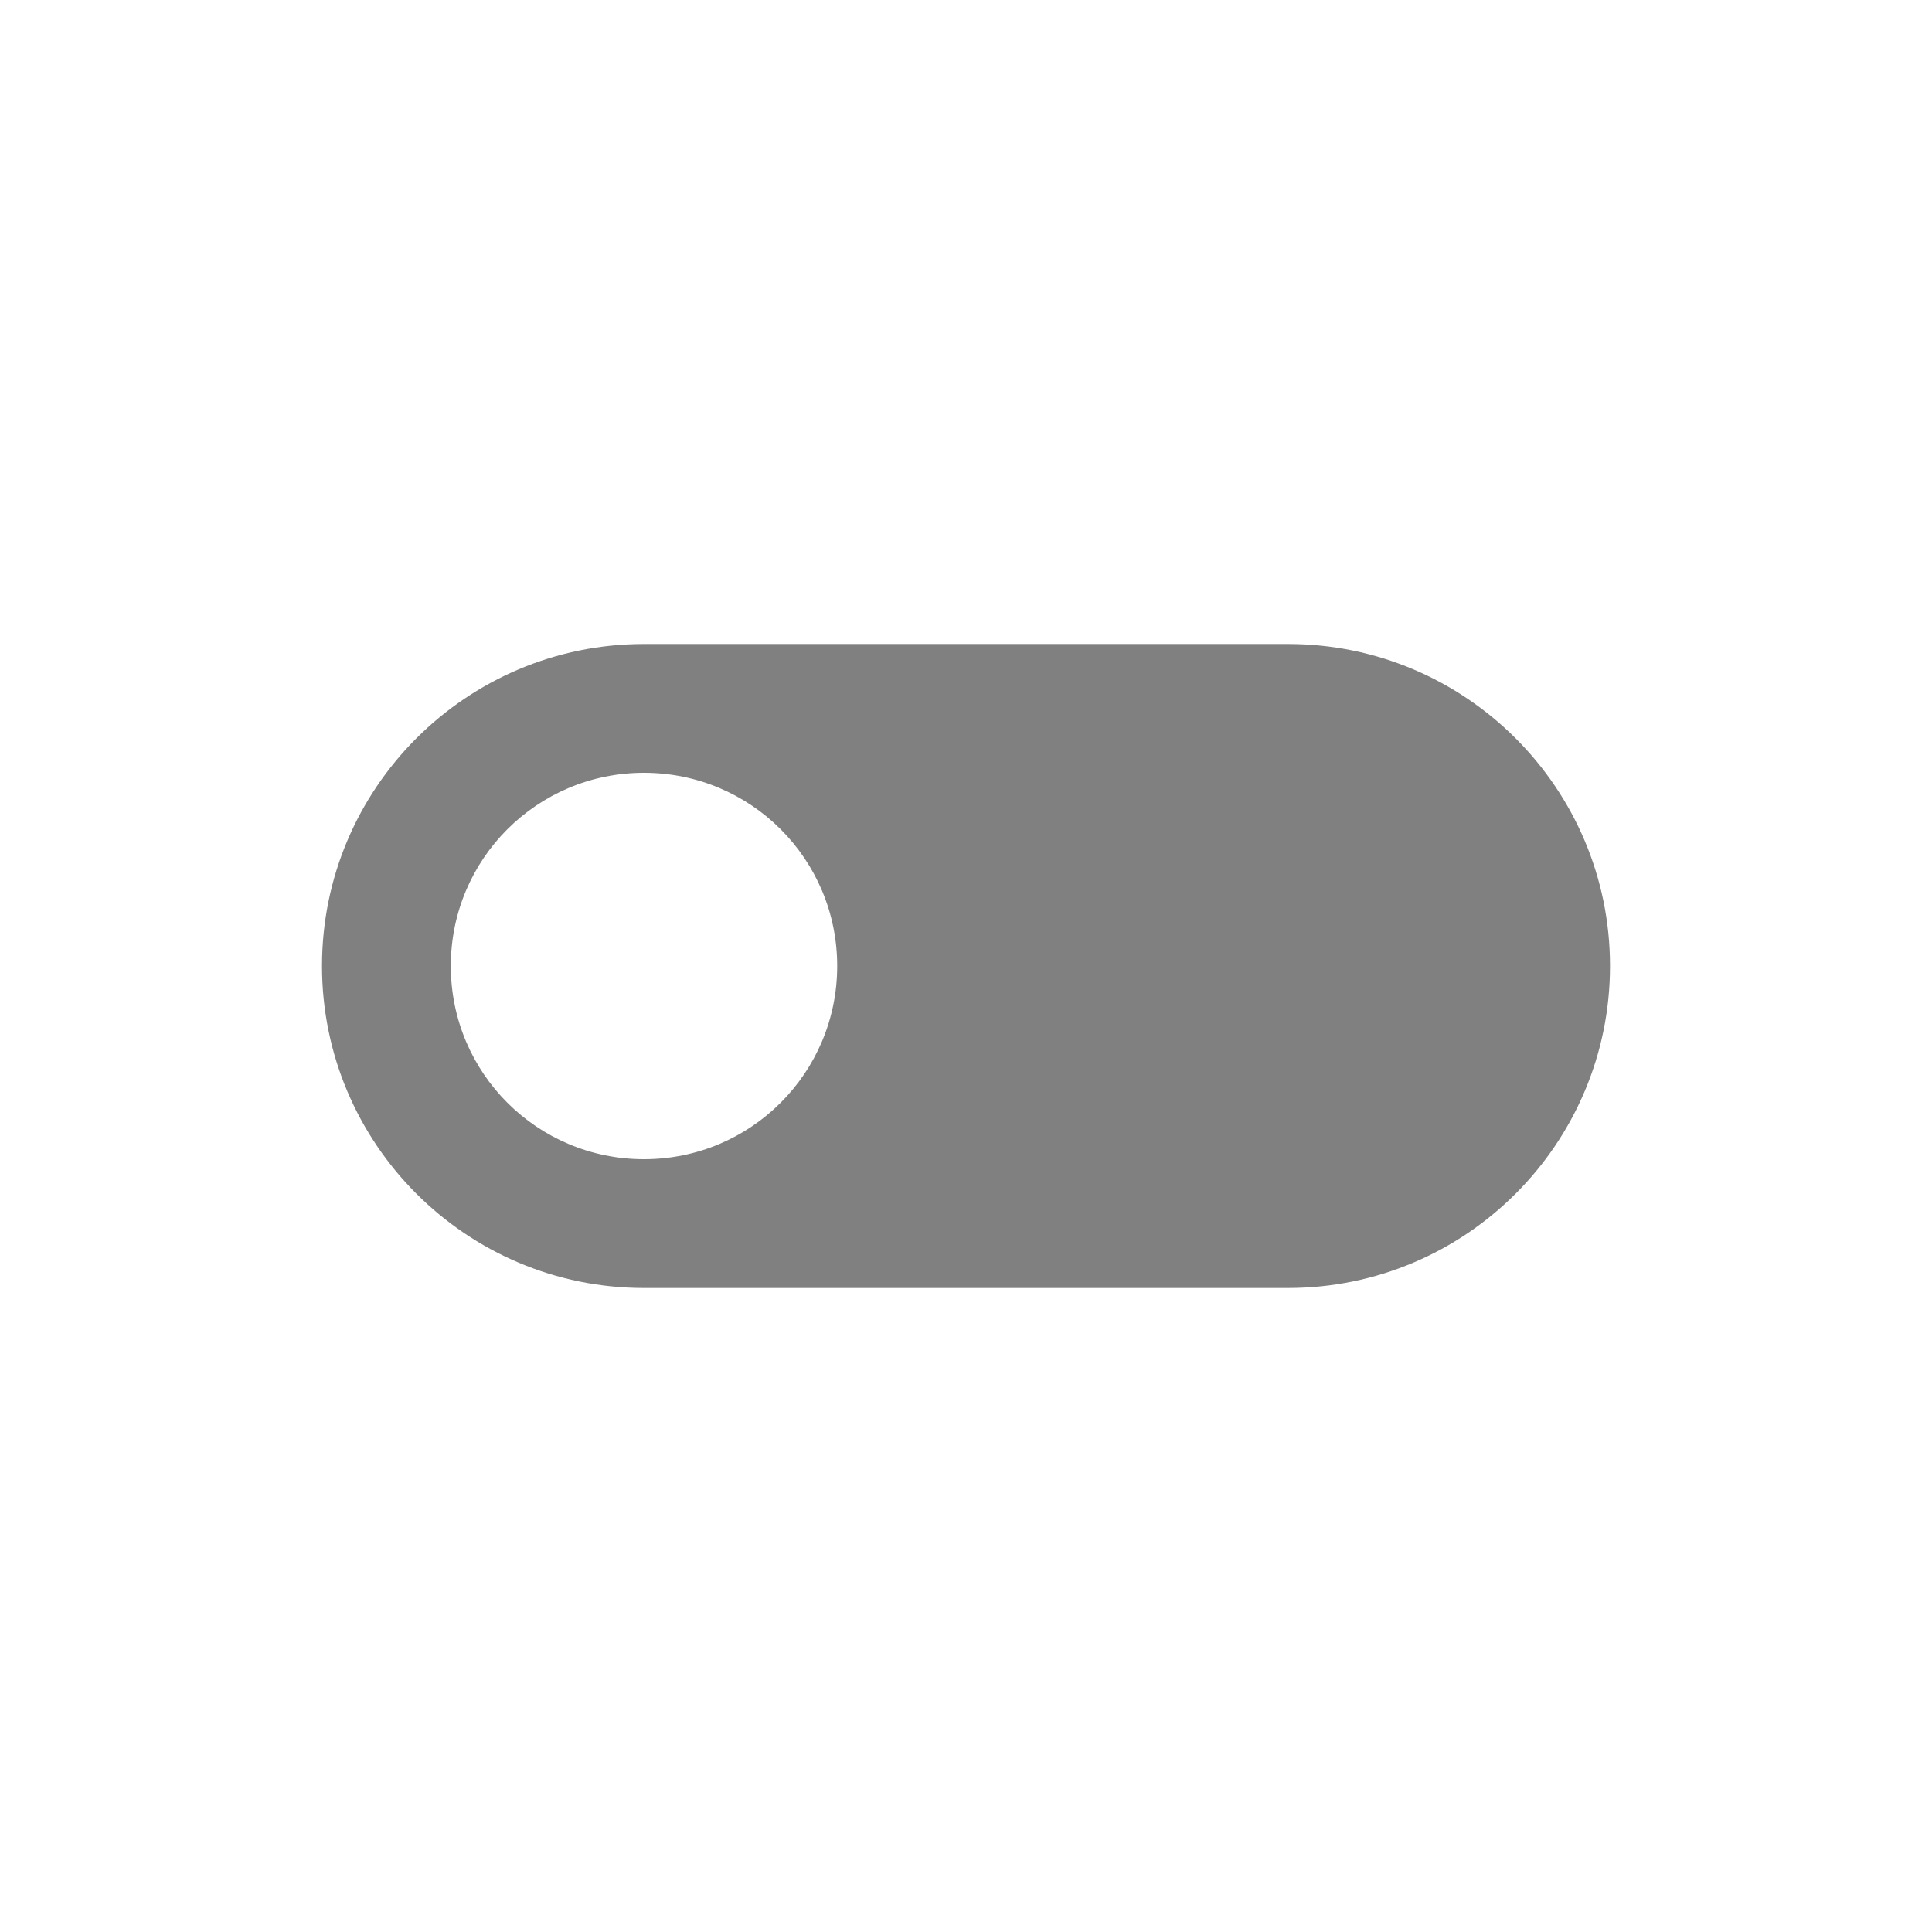 <svg width="24" height="24" viewBox="0 0 24 24" fill="none" xmlns="http://www.w3.org/2000/svg">
<path fill-rule="evenodd" clip-rule="evenodd" d="M16 8H8C5.792 8 4 9.792 4 12C4 14.208 5.792 16 8 16H16C18.208 16 20 14.208 20 12C20 9.792 18.208 8 16 8ZM8 14.4C6.672 14.4 5.6 13.328 5.6 12C5.6 10.672 6.672 9.6 8 9.6C9.328 9.6 10.4 10.672 10.4 12C10.4 13.328 9.328 14.4 8 14.4Z" fill="#808080"/>
</svg>
